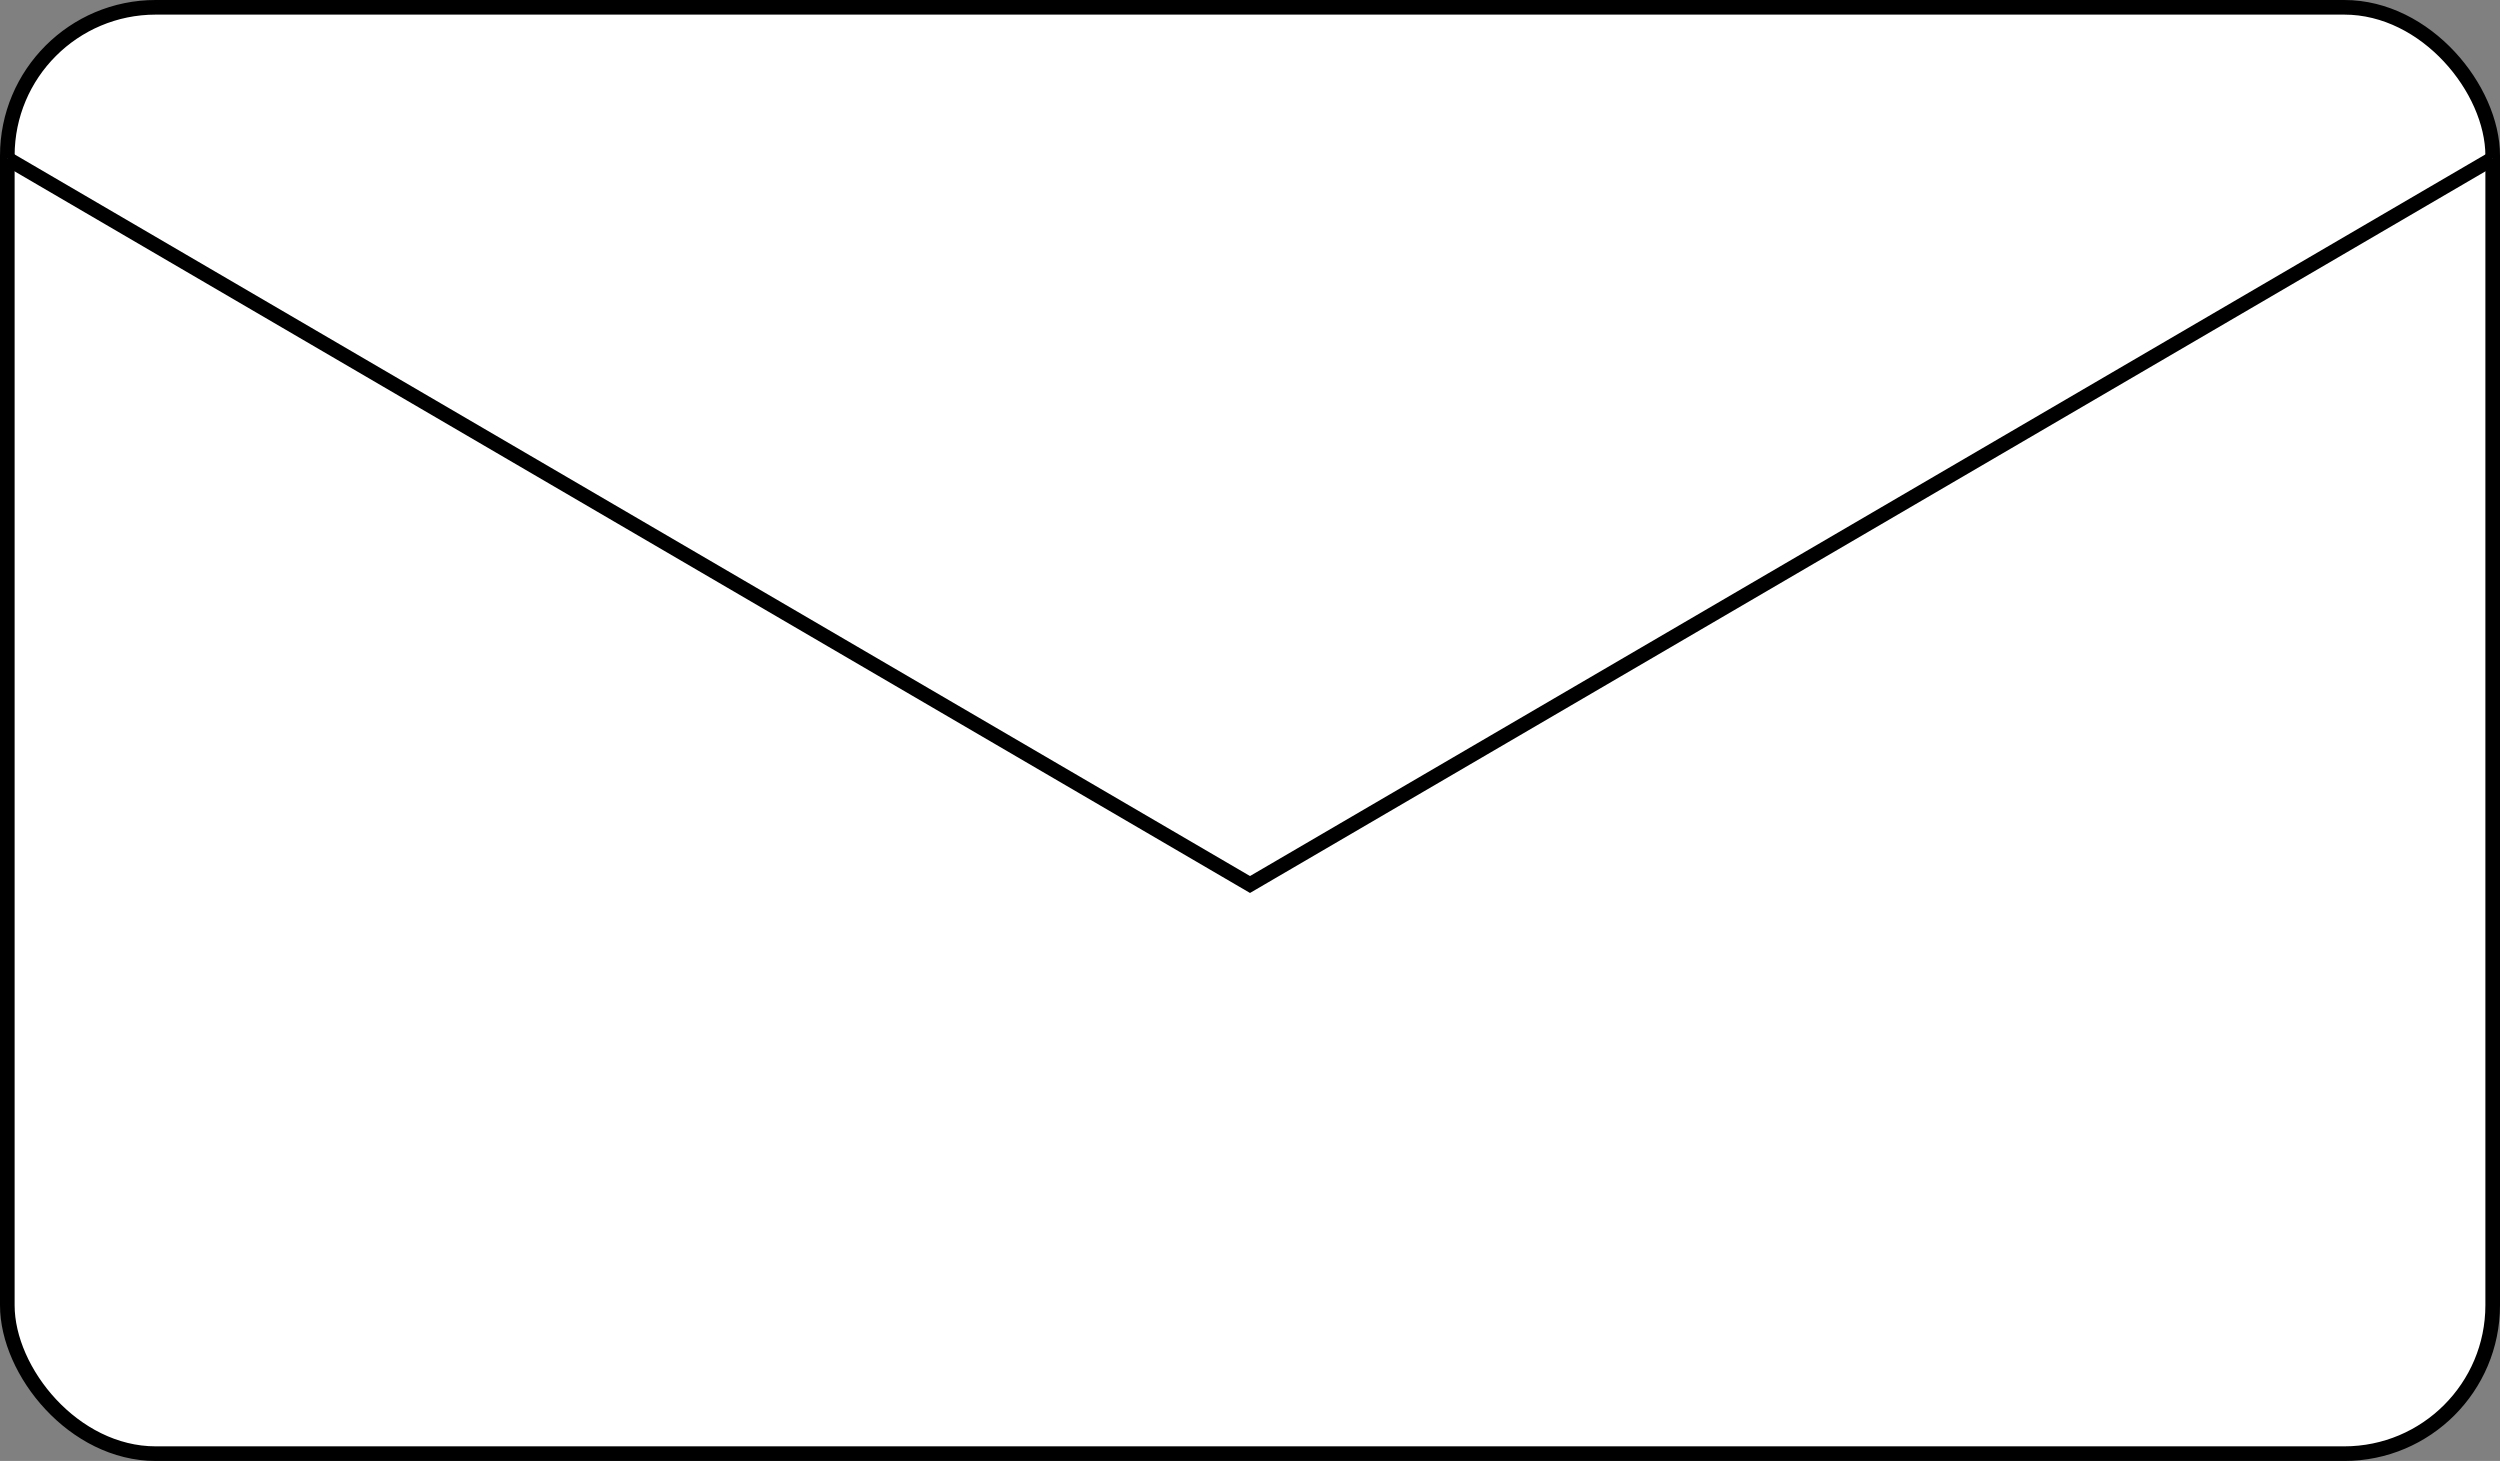 <svg xmlns="http://www.w3.org/2000/svg" viewBox="0 0 171 99.93"><rect x="0" y="0" width="171" height="99.93" fill="#808080" stroke="none"/><rect x="0.5" y="0.5" width="170" height="98.93" rx="10.15" style="fill:#fff;stroke:#000;stroke-miterlimit:10"/><polyline points="0.5 10.85 85.5 60.5 170.5 10.85" style="fill:#fff;stroke:#000;stroke-miterlimit:10"/></svg>